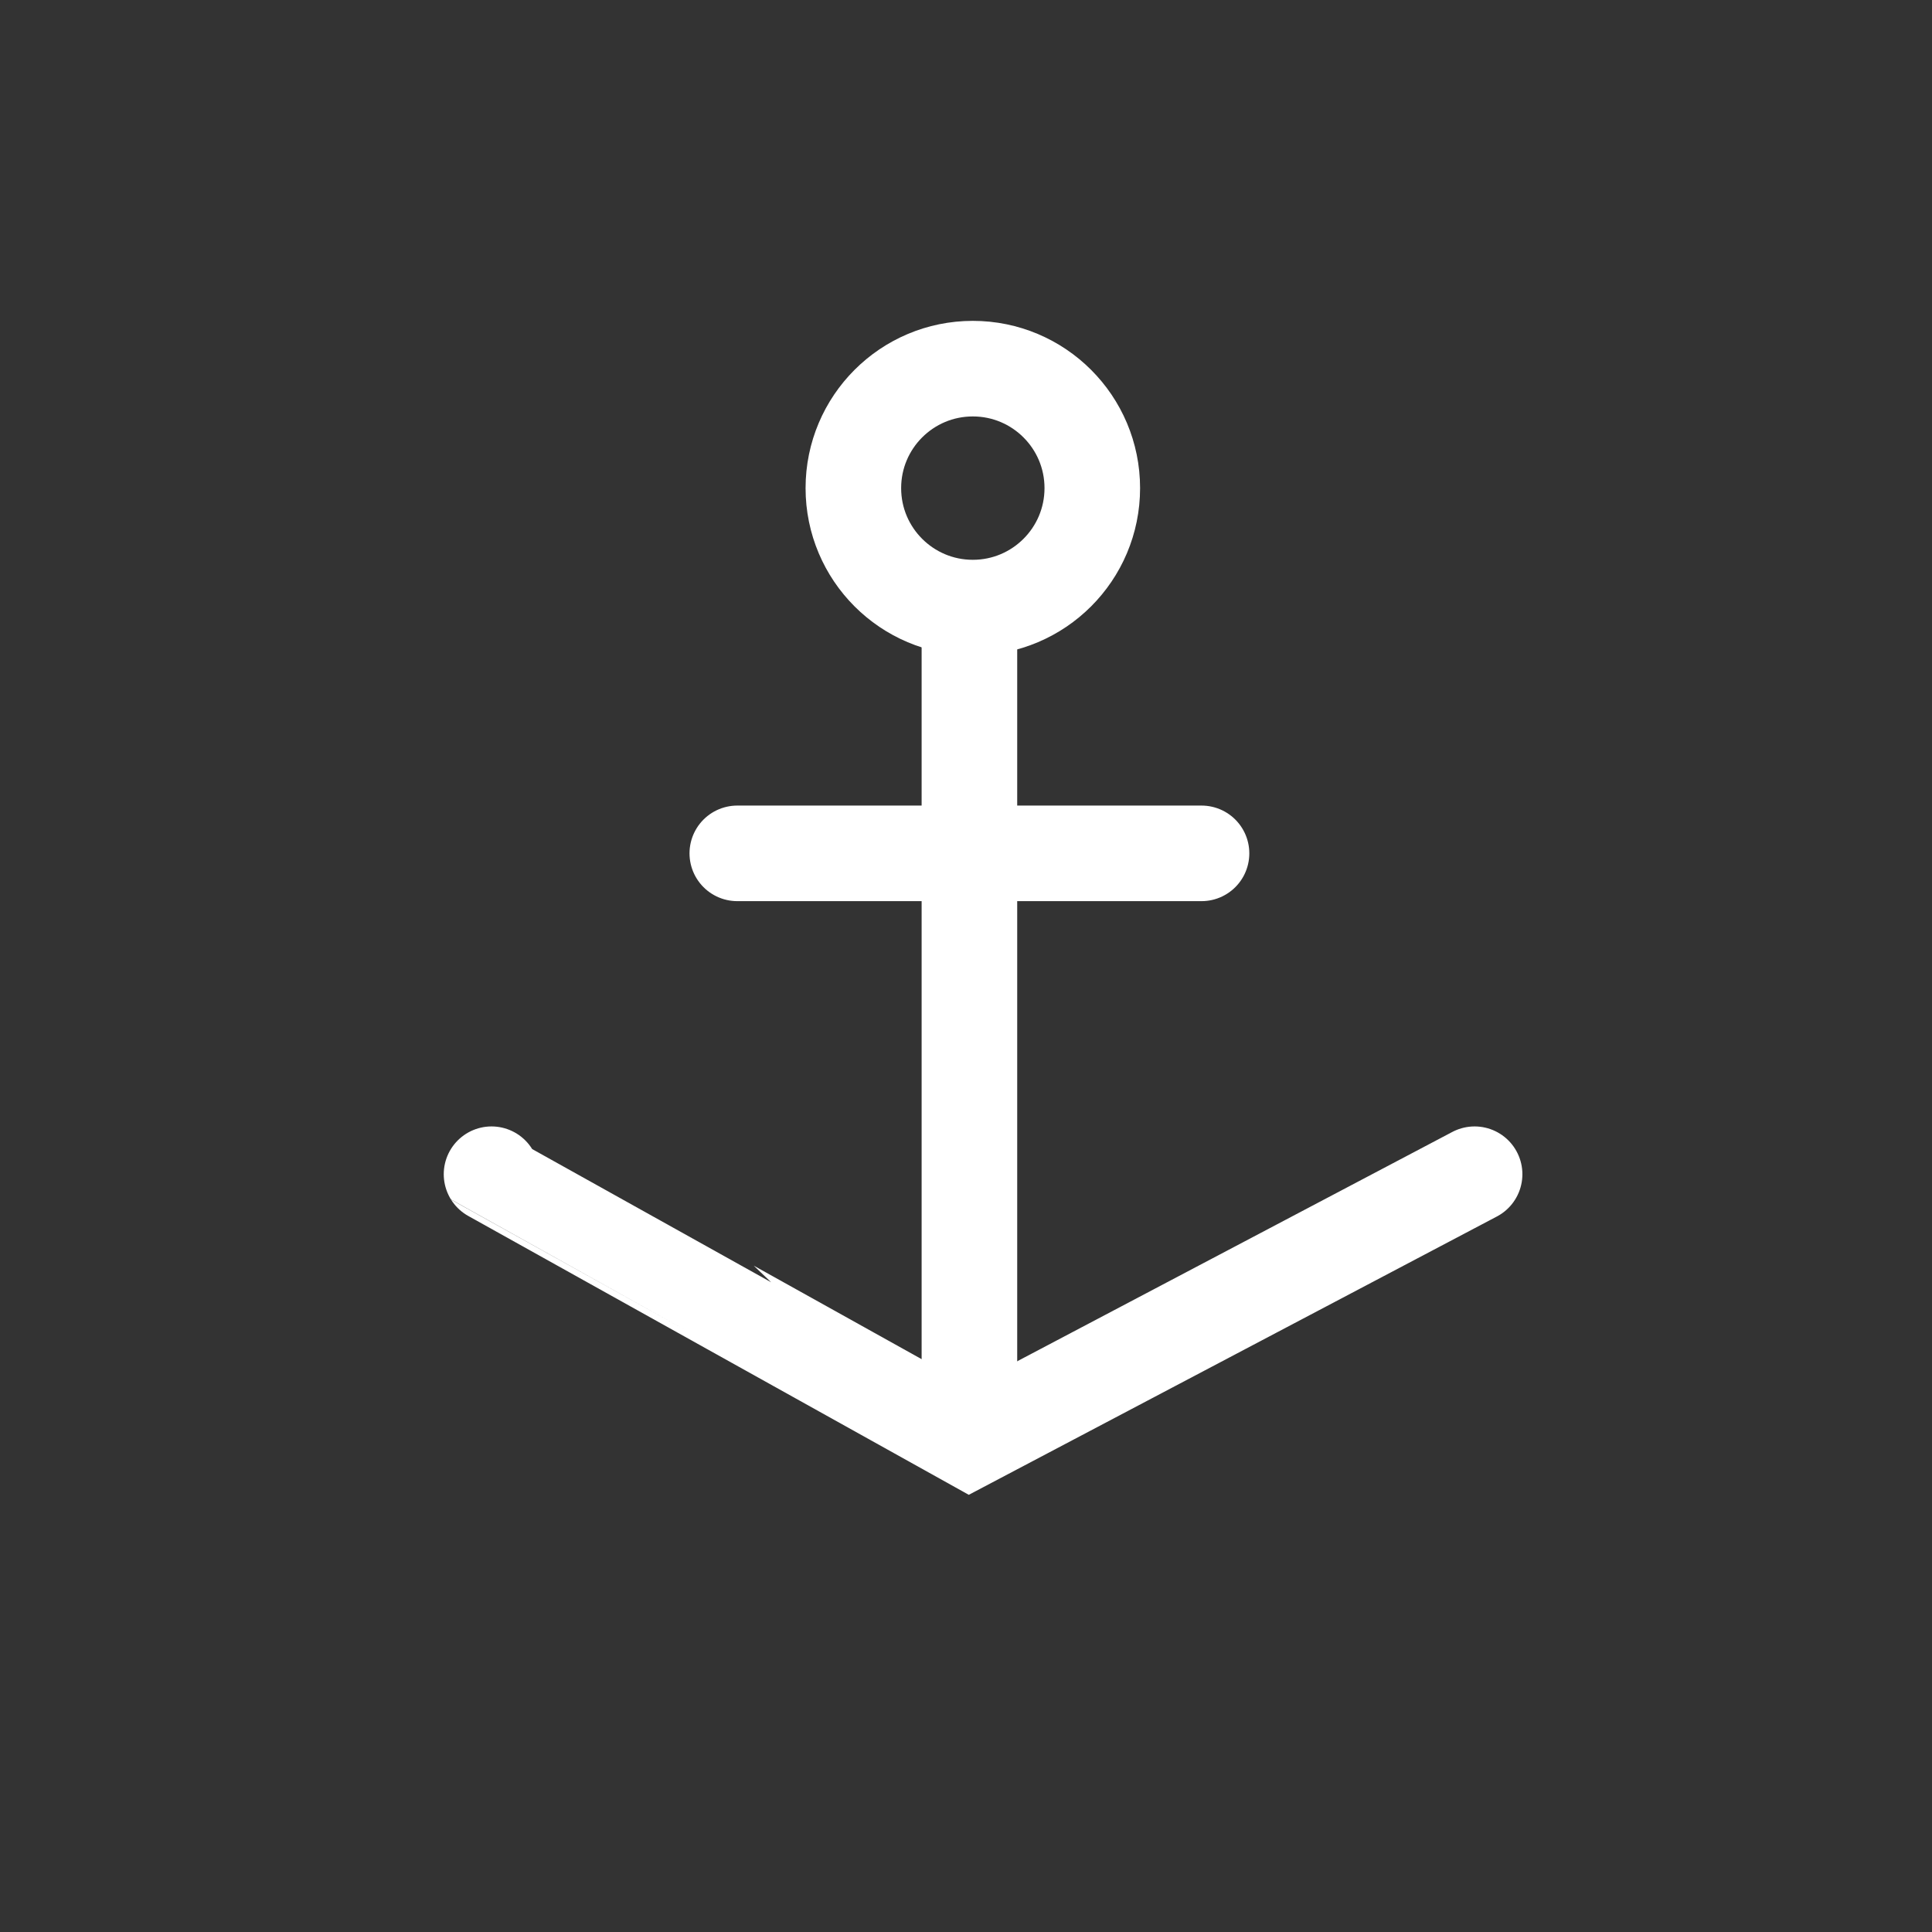 <?xml version="1.0" encoding="UTF-8"?>
<!-- Generated by Pixelmator Pro 3.6.16 -->
<svg width="283" height="283" viewBox="0 0 283 283" xmlns="http://www.w3.org/2000/svg">
    <rect x="0" y="0" width="283" height="283" fill="#333333" stroke="none"/>
    <path id="Path" fill="none" stroke="#ffffff" stroke-width="14" stroke-linecap="round" d="M 72 172 C 72.023 172.037 142 211 142 211 L 216 172"/>
    <path id="path1" fill="none" stroke="#ffffff" stroke-width="14" d="M 142 89 L 142 211"/>
    <path id="Circle" fill="none" stroke="#ffffff" stroke-width="14" d="M 160 71.5 C 160 61.835 152.165 54 142.5 54 C 132.835 54 125 61.835 125 71.5 C 125 81.165 132.835 89 142.5 89 C 152.165 89 160 81.165 160 71.5 Z"/>
    <path id="path2" fill="none" stroke="#ffffff" stroke-width="14" stroke-linecap="round" d="M 108 125 L 176 125"/>
</svg>
